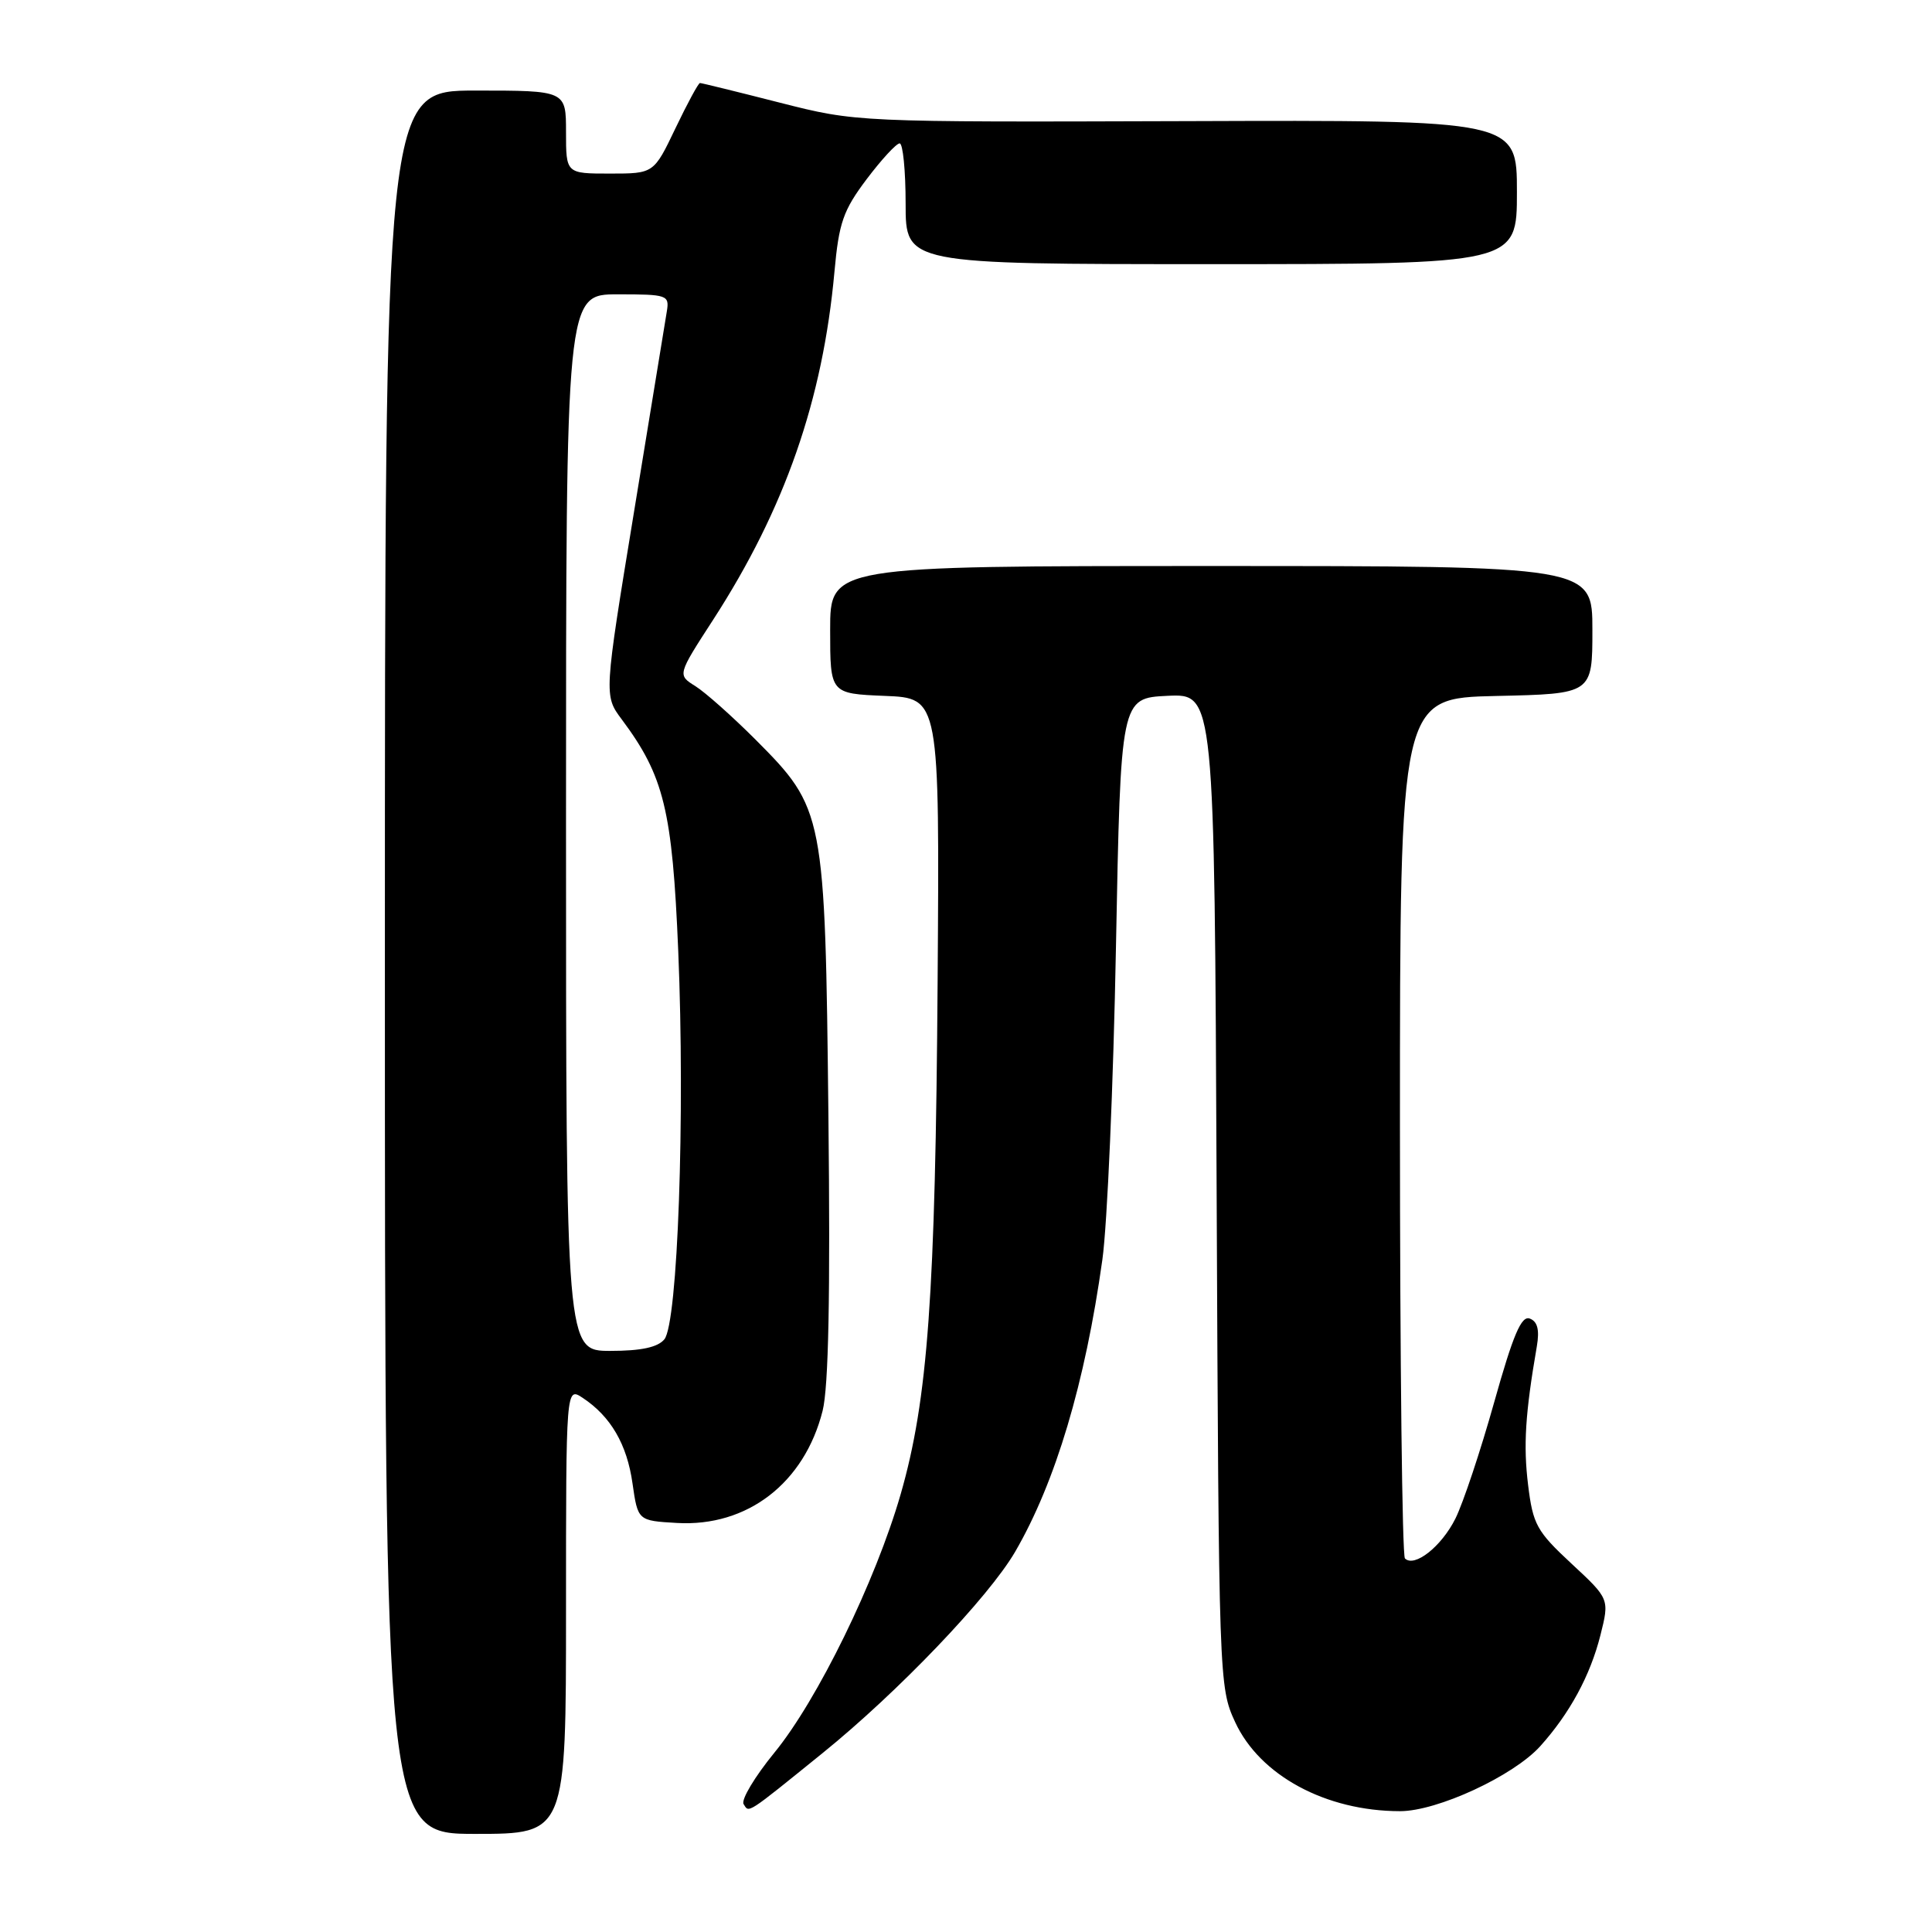 <?xml version="1.0" encoding="UTF-8" standalone="no"?>
<!DOCTYPE svg PUBLIC "-//W3C//DTD SVG 1.1//EN" "http://www.w3.org/Graphics/SVG/1.1/DTD/svg11.dtd" >
<svg xmlns="http://www.w3.org/2000/svg" xmlns:xlink="http://www.w3.org/1999/xlink" version="1.1" viewBox="0 0 256 256">
 <g >
 <path fill="currentColor"
d=" M 75.00 213.38 C 75.00 183.76 75.00 183.76 77.22 185.23 C 80.93 187.69 83.08 191.38 83.81 196.56 C 84.52 201.50 84.52 201.50 89.70 201.80 C 99.02 202.34 106.59 196.51 109.00 186.94 C 109.79 183.79 110.03 171.69 109.77 147.94 C 109.33 107.66 109.23 107.16 100.09 97.98 C 97.01 94.90 93.43 91.72 92.13 90.91 C 89.76 89.43 89.76 89.43 94.49 82.13 C 104.00 67.43 109.03 52.99 110.57 36.00 C 111.16 29.50 111.73 27.87 114.83 23.75 C 116.80 21.14 118.77 19.00 119.21 19.00 C 119.64 19.00 120.00 22.60 120.00 27.00 C 120.00 35.00 120.00 35.00 160.50 35.00 C 201.00 35.00 201.00 35.00 201.00 25.45 C 201.00 15.90 201.00 15.90 157.25 16.05 C 113.50 16.19 113.50 16.19 103.32 13.60 C 97.72 12.17 92.96 11.00 92.75 11.00 C 92.54 11.00 91.08 13.70 89.50 17.00 C 86.63 23.00 86.63 23.00 80.82 23.00 C 75.00 23.00 75.00 23.00 75.00 17.50 C 75.00 12.00 75.00 12.00 63.00 12.00 C 51.00 12.00 51.00 12.00 51.00 127.50 C 51.00 243.00 51.00 243.00 63.00 243.00 C 75.00 243.00 75.00 243.00 75.00 213.38 Z  M 109.00 232.29 C 118.98 224.22 131.00 211.65 134.51 205.62 C 139.86 196.41 143.79 183.25 146.07 166.91 C 146.72 162.28 147.53 143.65 147.87 125.50 C 148.50 92.50 148.50 92.50 154.71 92.20 C 160.92 91.91 160.92 91.91 161.21 157.70 C 161.50 222.75 161.52 223.55 163.66 228.18 C 166.93 235.26 175.67 239.98 185.50 239.99 C 190.44 240.00 200.54 235.32 204.09 231.38 C 208.00 227.03 210.71 222.03 212.06 216.69 C 213.27 211.87 213.27 211.87 208.23 207.19 C 203.62 202.91 203.12 202.00 202.48 196.76 C 201.84 191.54 202.10 187.31 203.64 178.39 C 204.01 176.21 203.73 175.11 202.71 174.72 C 201.59 174.29 200.51 176.82 197.98 185.83 C 196.18 192.25 193.87 199.17 192.85 201.22 C 191.00 204.93 187.42 207.75 186.16 206.50 C 185.80 206.13 185.50 180.33 185.50 149.17 C 185.50 92.50 185.50 92.50 198.25 92.22 C 211.00 91.94 211.00 91.94 211.00 83.47 C 211.00 75.00 211.00 75.00 160.50 75.00 C 110.00 75.00 110.00 75.00 110.00 83.46 C 110.00 91.91 110.00 91.91 117.25 92.21 C 124.50 92.50 124.50 92.50 124.24 130.00 C 123.95 171.68 122.95 185.45 119.34 198.00 C 116.01 209.54 108.32 225.27 102.60 232.25 C 100.01 235.42 98.18 238.48 98.53 239.05 C 99.27 240.24 98.80 240.54 109.00 232.29 Z  M 75.00 109.00 C 75.00 39.00 75.00 39.00 81.86 39.00 C 88.42 39.00 88.71 39.10 88.36 41.25 C 88.15 42.49 86.20 54.45 84.01 67.83 C 80.02 92.16 80.02 92.16 82.39 95.33 C 87.98 102.82 89.09 107.34 89.87 126.00 C 90.79 147.84 89.81 175.32 88.03 177.47 C 87.15 178.53 84.94 179.00 80.88 179.00 C 75.00 179.00 75.00 179.00 75.00 109.00 Z "/>
</g>
</svg>